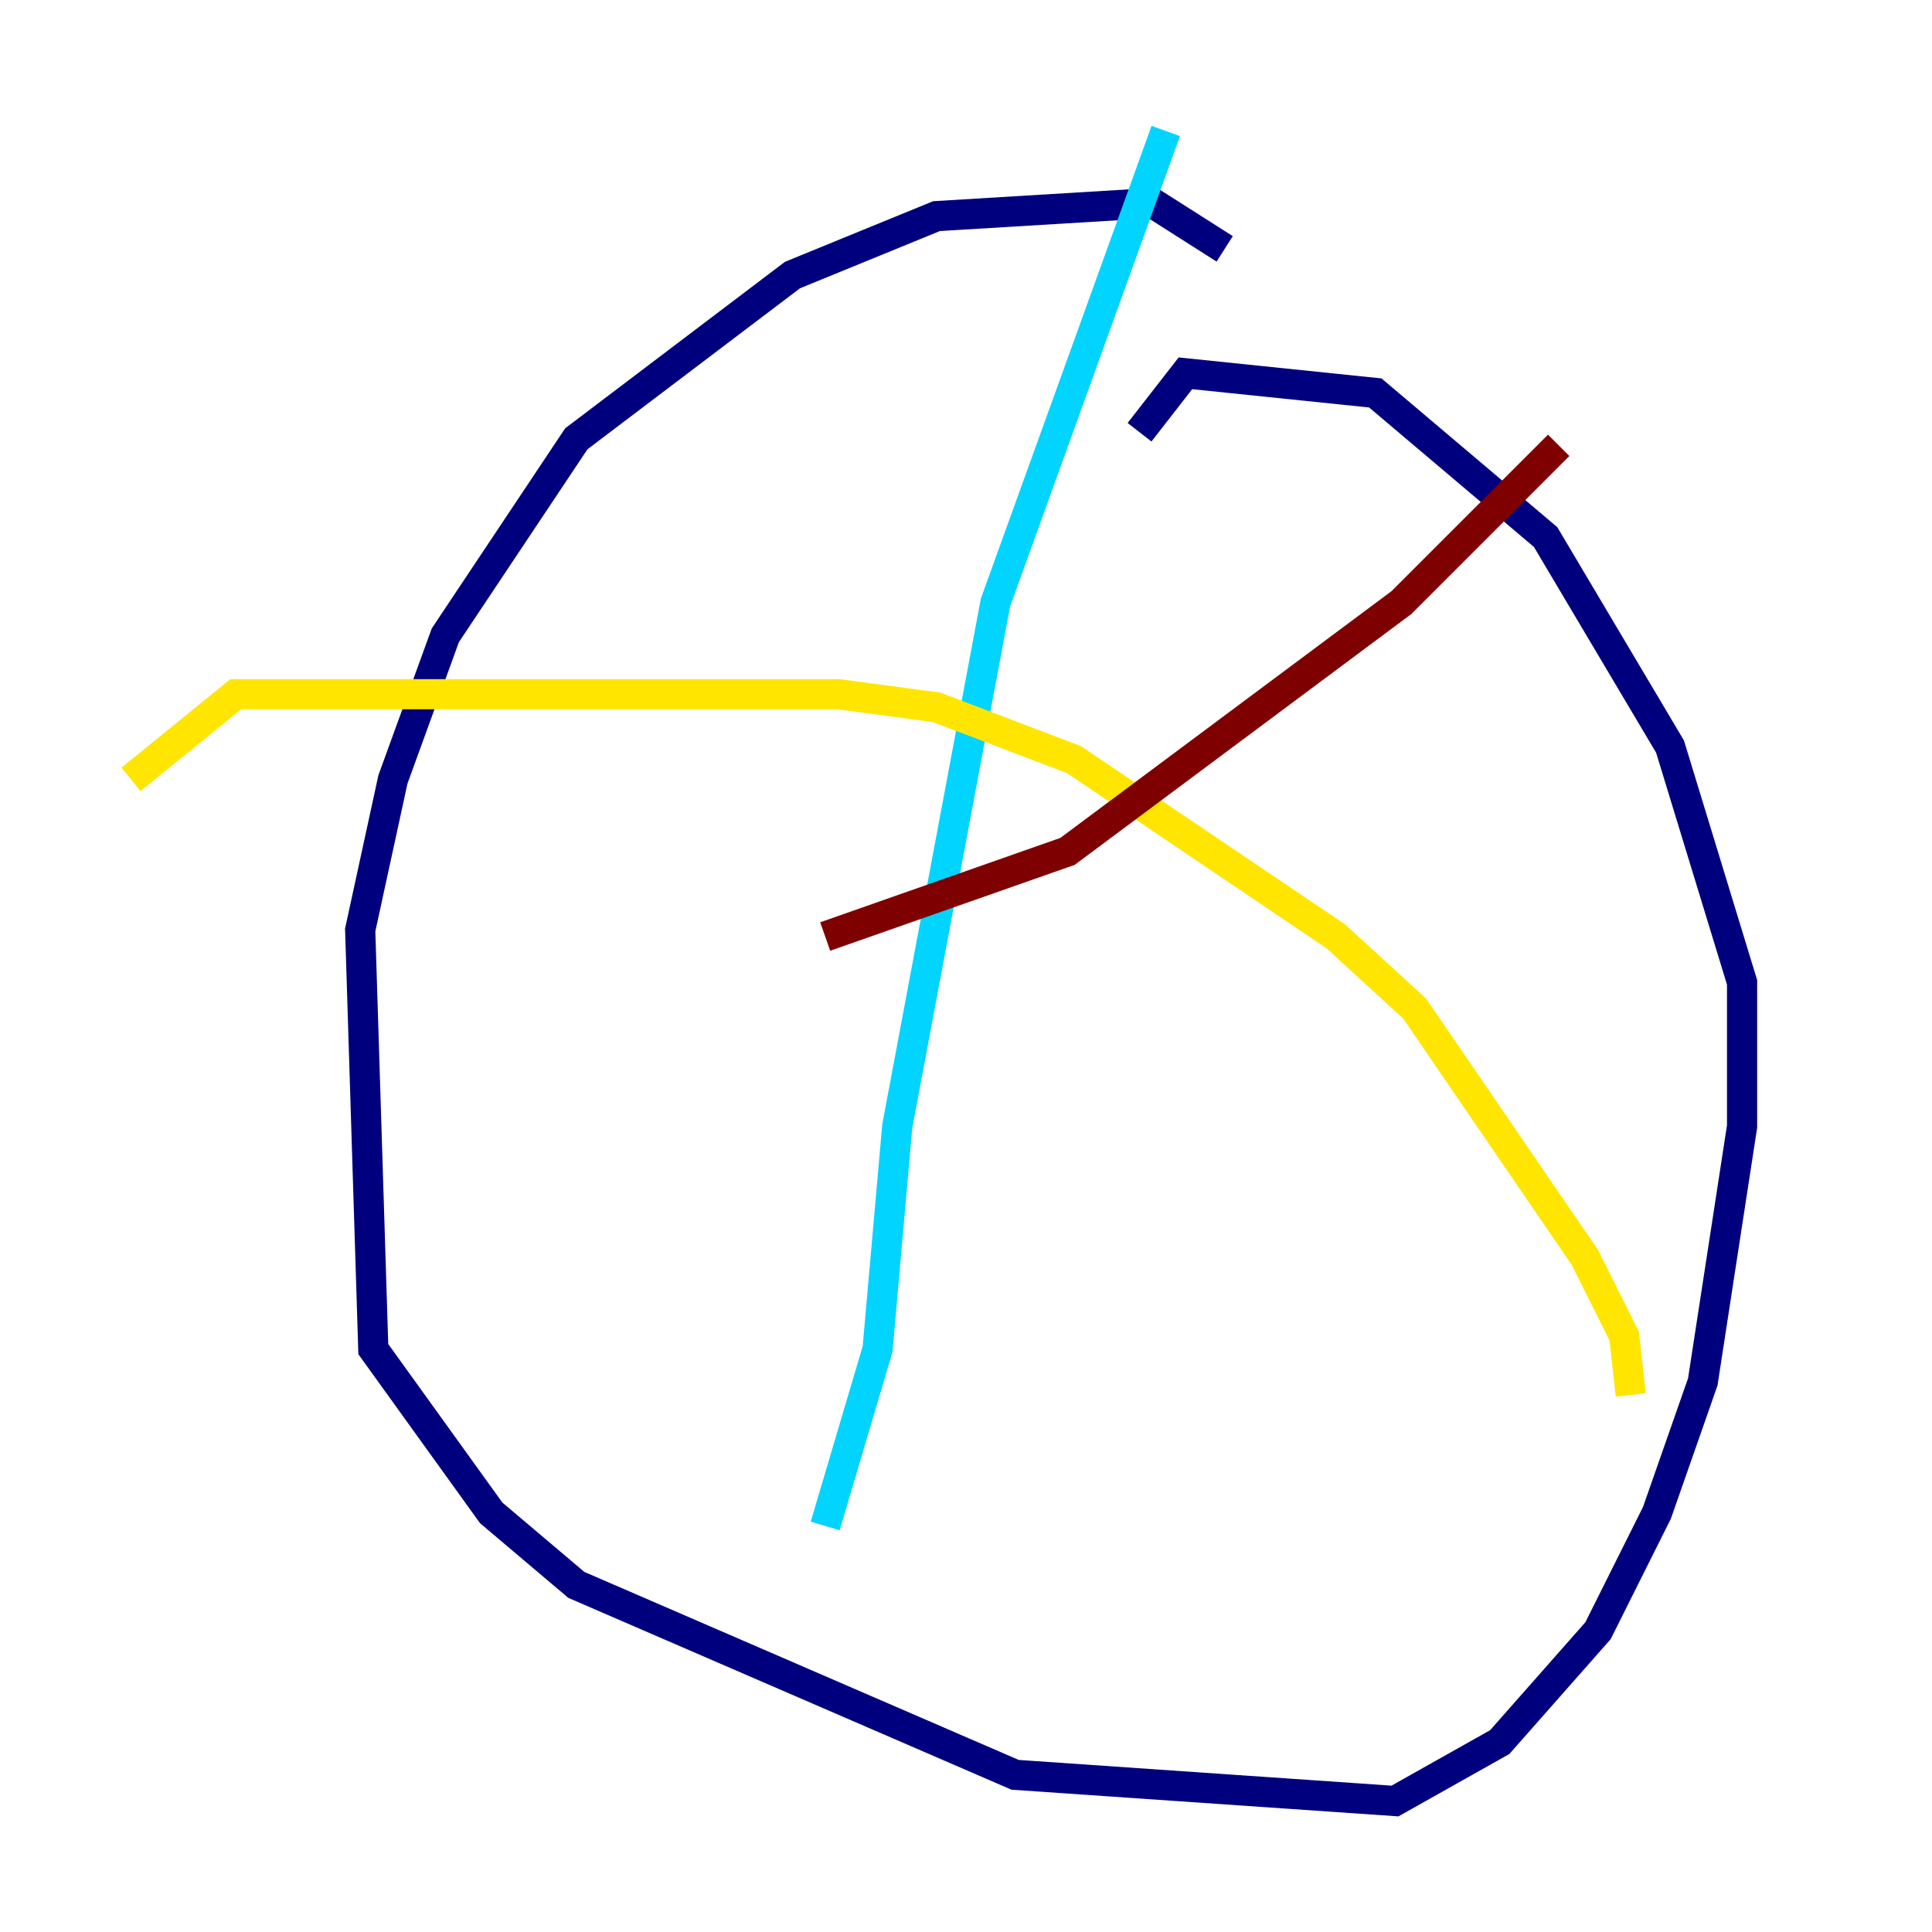 <?xml version="1.0" encoding="utf-8" ?>
<svg baseProfile="tiny" height="128" version="1.2" viewBox="0,0,128,128" width="128" xmlns="http://www.w3.org/2000/svg" xmlns:ev="http://www.w3.org/2001/xml-events" xmlns:xlink="http://www.w3.org/1999/xlink"><defs /><polyline fill="none" points="81.139,16.488 76.366,13.451 62.047,14.319 52.502,18.224 38.183,29.071 29.505,42.088 26.034,51.634 23.864,61.614 24.732,89.383 32.542,100.231 38.183,105.003 67.254,117.586 92.42,119.322 99.363,115.417 105.871,108.041 109.776,100.231 112.814,91.552 115.417,74.63 115.417,65.085 110.644,49.464 102.4,35.58 91.119,26.034 78.536,24.732 75.498,28.637" stroke="#00007f" stroke-width="2" /><polyline fill="none" points="77.234,8.678 65.953,39.919 59.444,74.63 58.142,89.383 54.671,101.098" stroke="#00d4ff" stroke-width="2" /><polyline fill="none" points="8.678,51.634 15.62,45.993 55.539,45.993 62.047,46.861 71.159,50.332 88.515,62.047 93.722,66.82 105.003,83.308 107.607,88.515 108.041,92.42" stroke="#ffe500" stroke-width="2" /><polyline fill="none" points="103.268,29.505 92.854,39.919 70.725,56.407 54.671,62.047" stroke="#7f0000" stroke-width="2" /></svg>